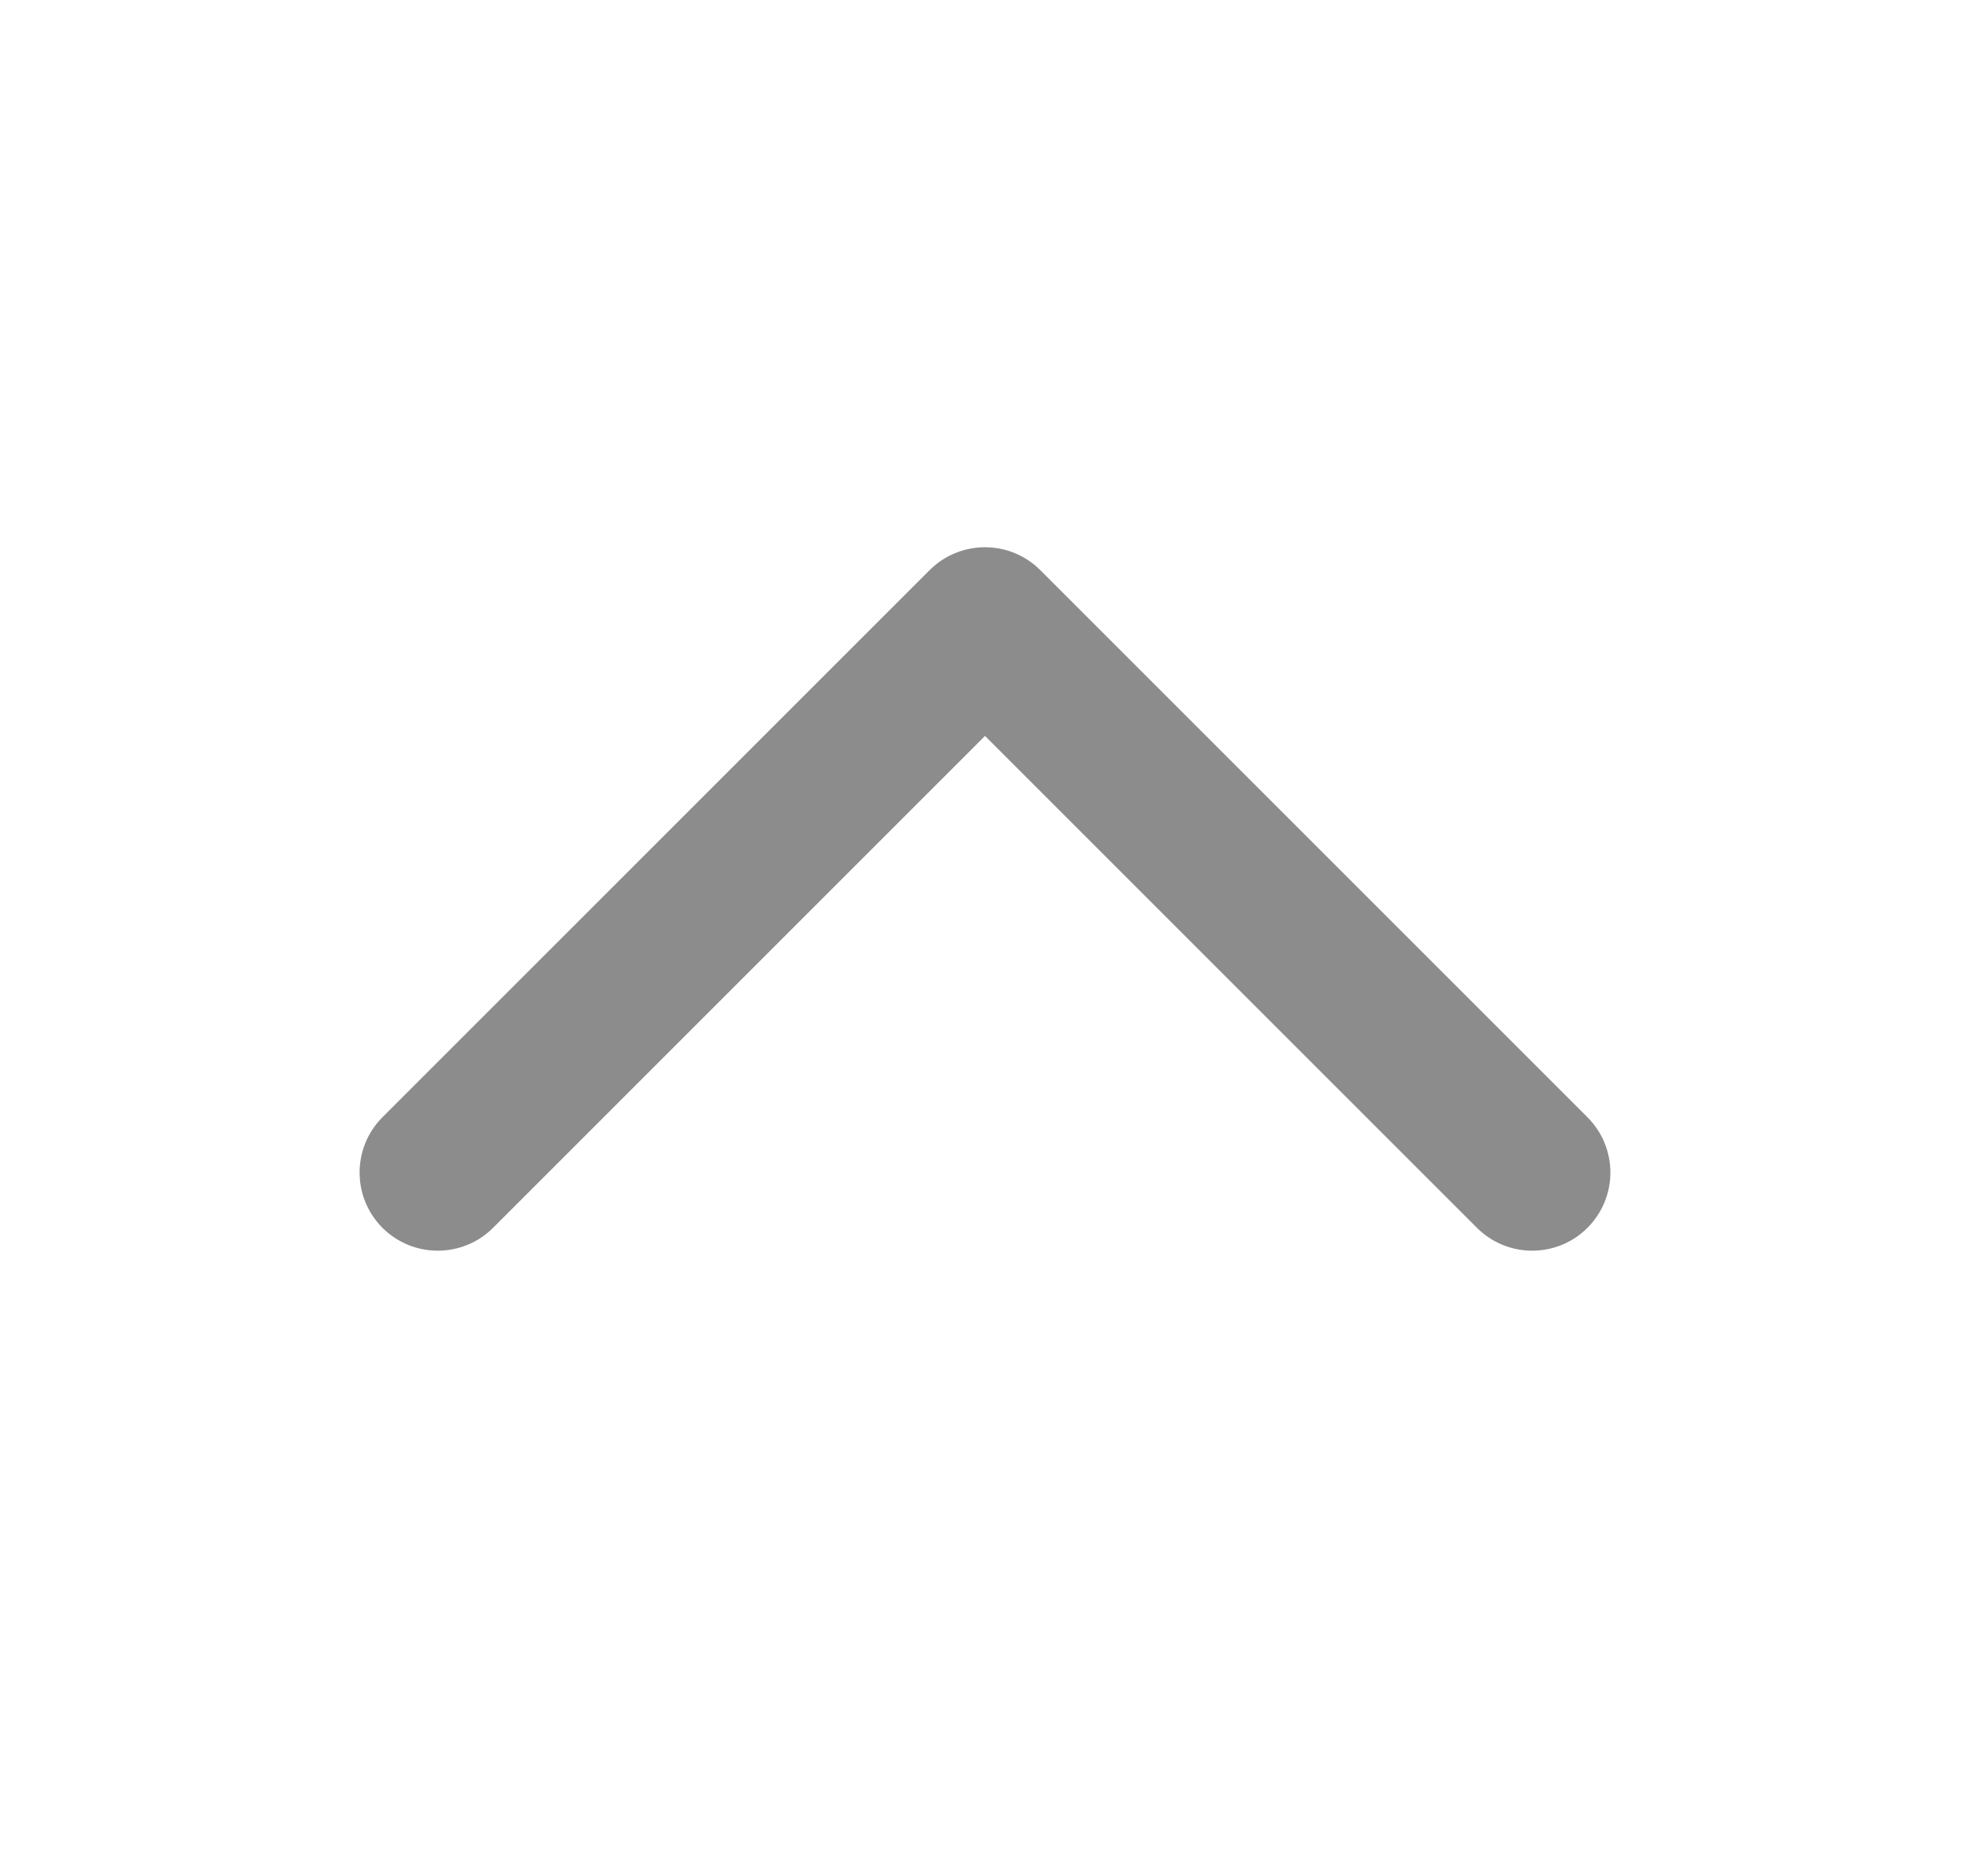 <svg width="21" height="20" viewBox="0 0 21 20" fill="none" xmlns="http://www.w3.org/2000/svg">
<path d="M4.077 13.09C4.403 13.415 4.93 13.415 5.256 13.09L10.5 7.846L15.744 13.09C16.069 13.415 16.597 13.415 16.922 13.09C17.248 12.764 17.248 12.237 16.922 11.911L11.089 6.078C10.764 5.753 10.236 5.753 9.91 6.078L4.077 11.911C3.752 12.237 3.752 12.764 4.077 13.09Z" fill="black" fill-opacity="0.45"/>
</svg>
